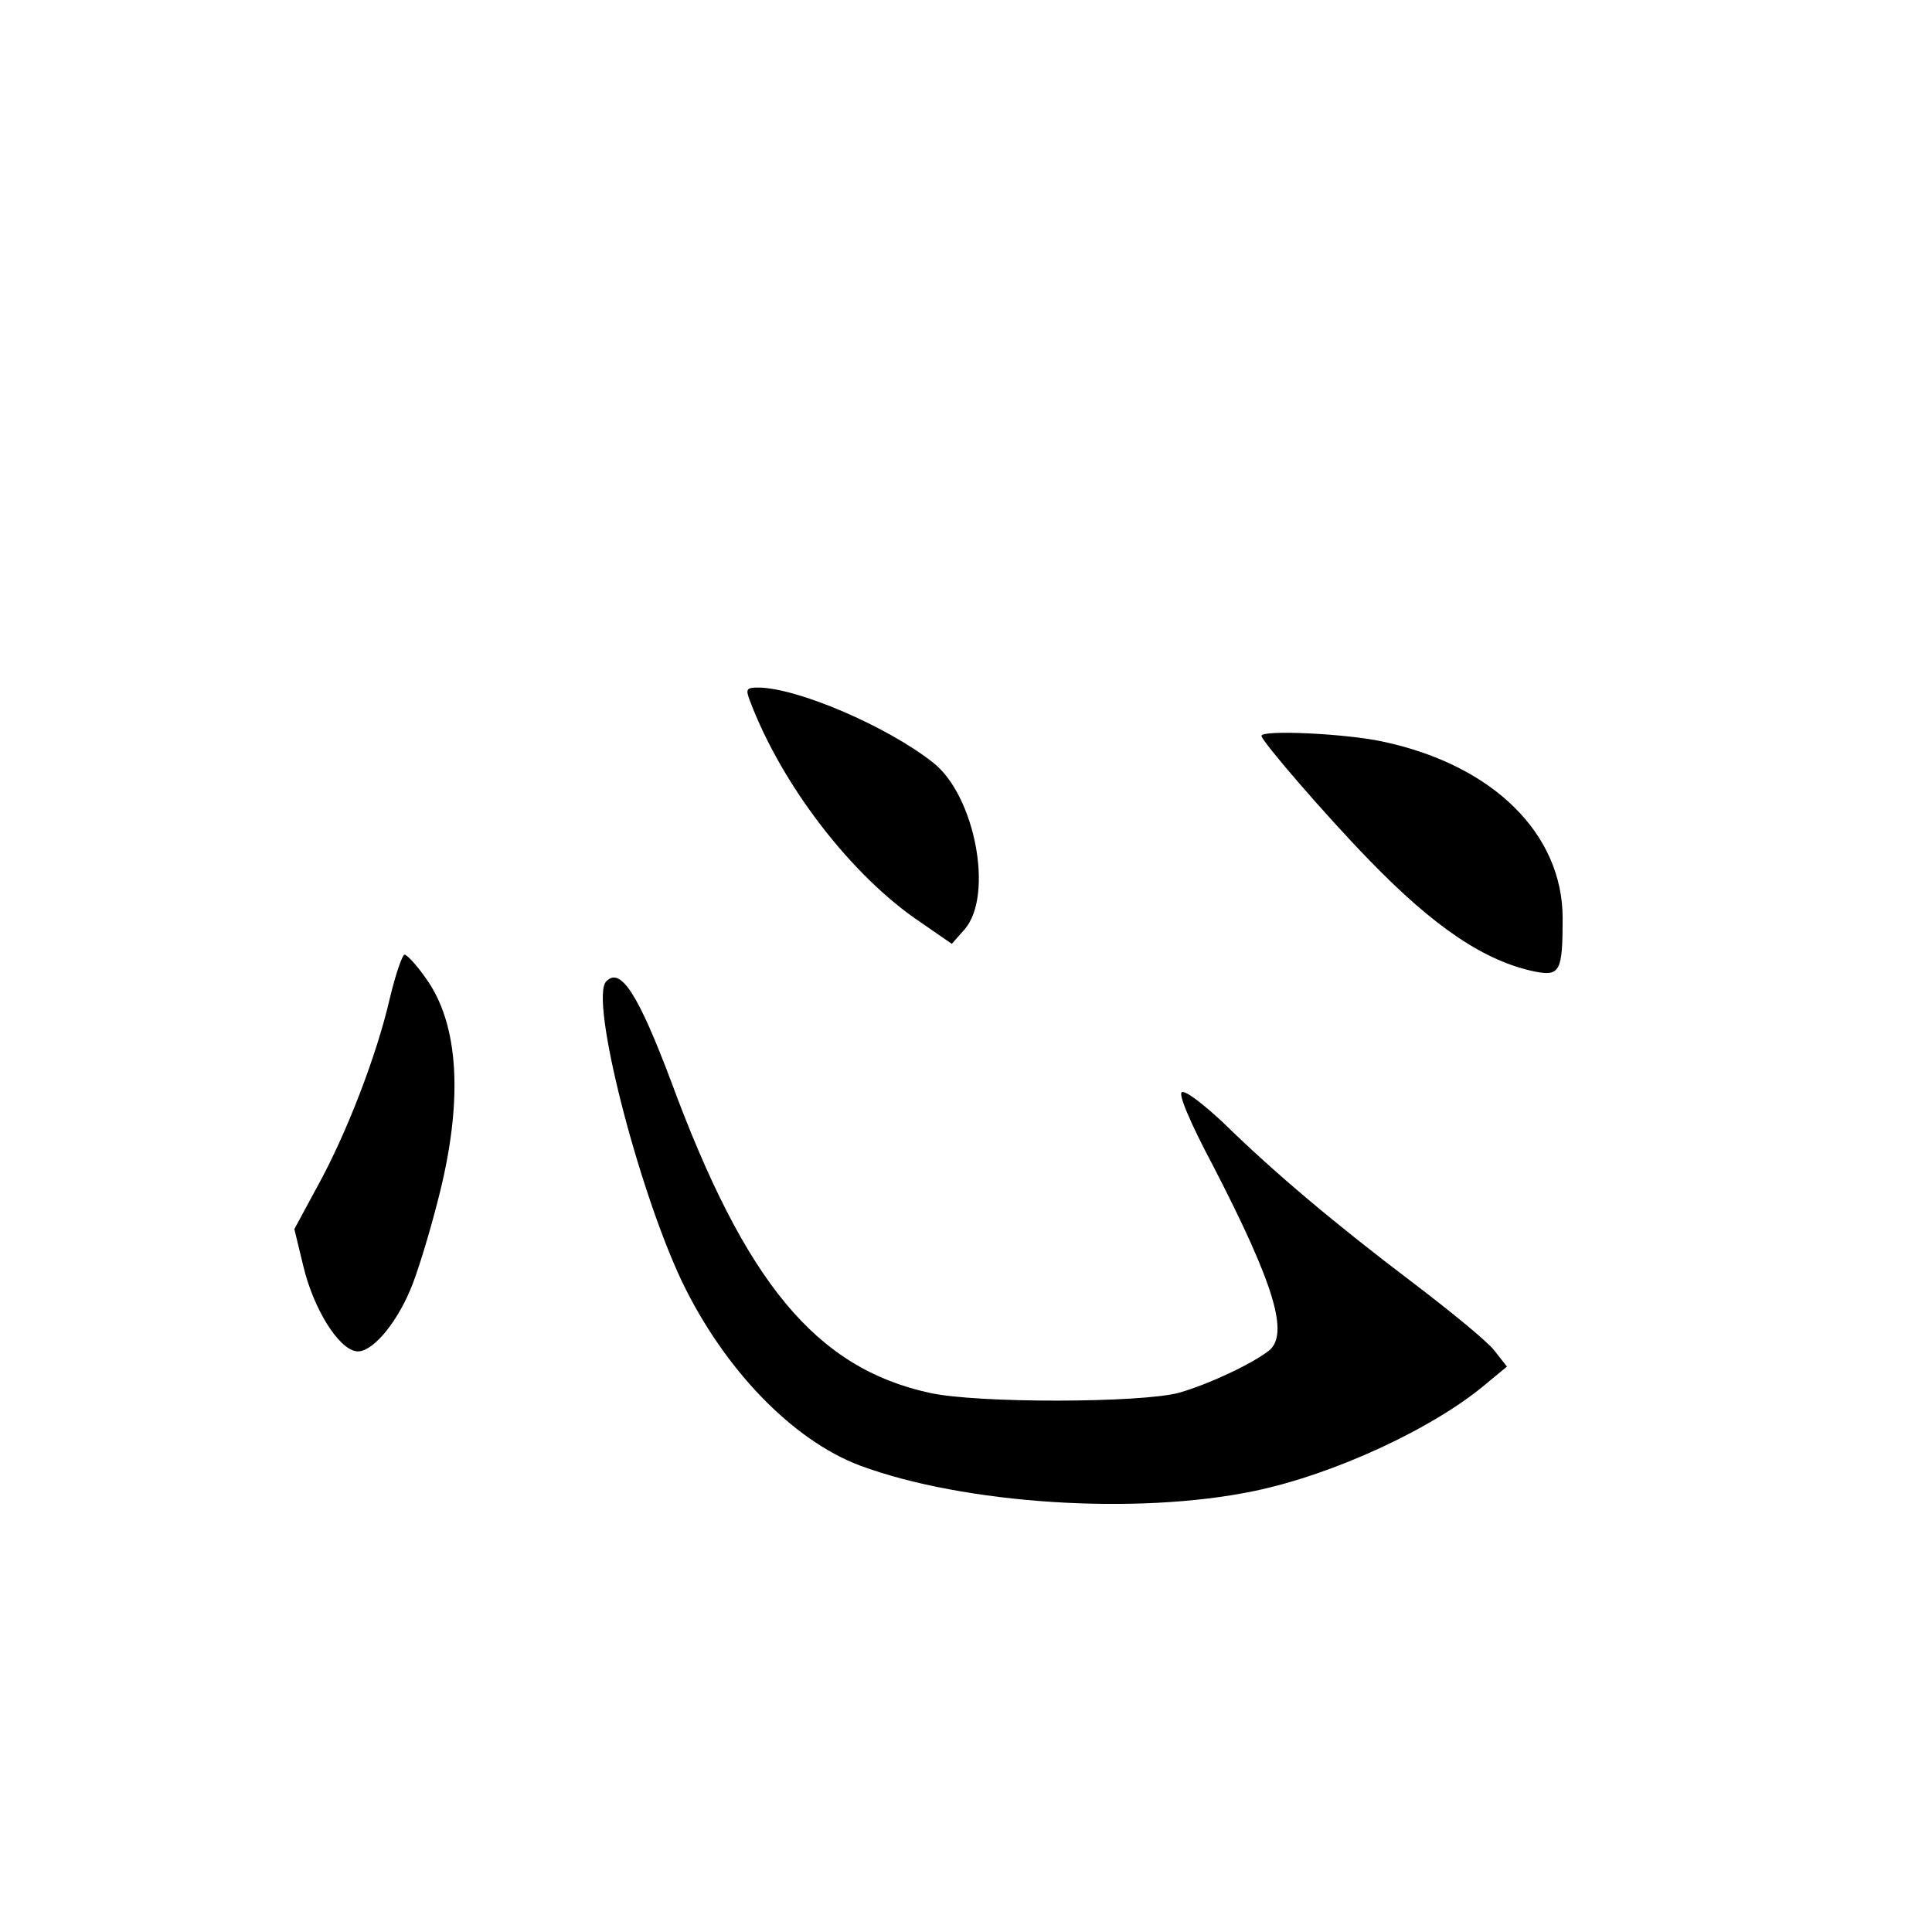 <?xml version="1.0" standalone="no"?>
<!DOCTYPE svg PUBLIC "-//W3C//DTD SVG 20010904//EN"
 "http://www.w3.org/TR/2001/REC-SVG-20010904/DTD/svg10.dtd">
<svg version="1.0" xmlns="http://www.w3.org/2000/svg"
 width="340pt" height="340pt" viewBox="0 0 340 340"
 preserveAspectRatio="xMidYMid meet">
<g transform="translate(0,340) scale(0.1,-0.1)"
fill="#000000" stroke="none">
<path d="M1320 2166 c56 -148 179 -308 300 -389 l55 -38 23 26 c51 60 18 235
-56 293 -81 64 -240 132 -308 132 -21 0 -22 -3 -14 -24z"/>
<path d="M2220 2105 c0 -9 114 -141 189 -218 116 -120 205 -179 293 -197 43
-8 48 0 48 94 0 149 -123 270 -317 311 -64 14 -213 21 -213 10z"/>
<path d="M686 1643 c-23 -100 -76 -238 -128 -332 l-40 -74 16 -66 c18 -75 62
-145 93 -149 25 -4 68 44 95 108 11 25 33 96 49 159 45 174 37 309 -22 390
-16 23 -33 41 -37 41 -4 0 -16 -35 -26 -77z"/>
<path d="M1067 1673 c-30 -29 55 -363 133 -528 74 -154 194 -279 313 -324 183
-68 487 -88 694 -45 140 29 318 111 411 191 l34 28 -22 28 c-12 16 -77 69
-144 120 -136 103 -242 192 -332 280 -34 32 -67 58 -74 55 -7 -2 13 -51 55
-130 108 -209 134 -296 98 -325 -31 -24 -106 -59 -158 -74 -66 -18 -356 -19
-440 0 -199 44 -323 193 -454 548 -58 154 -89 202 -114 176z"/>
</g>
</svg>
